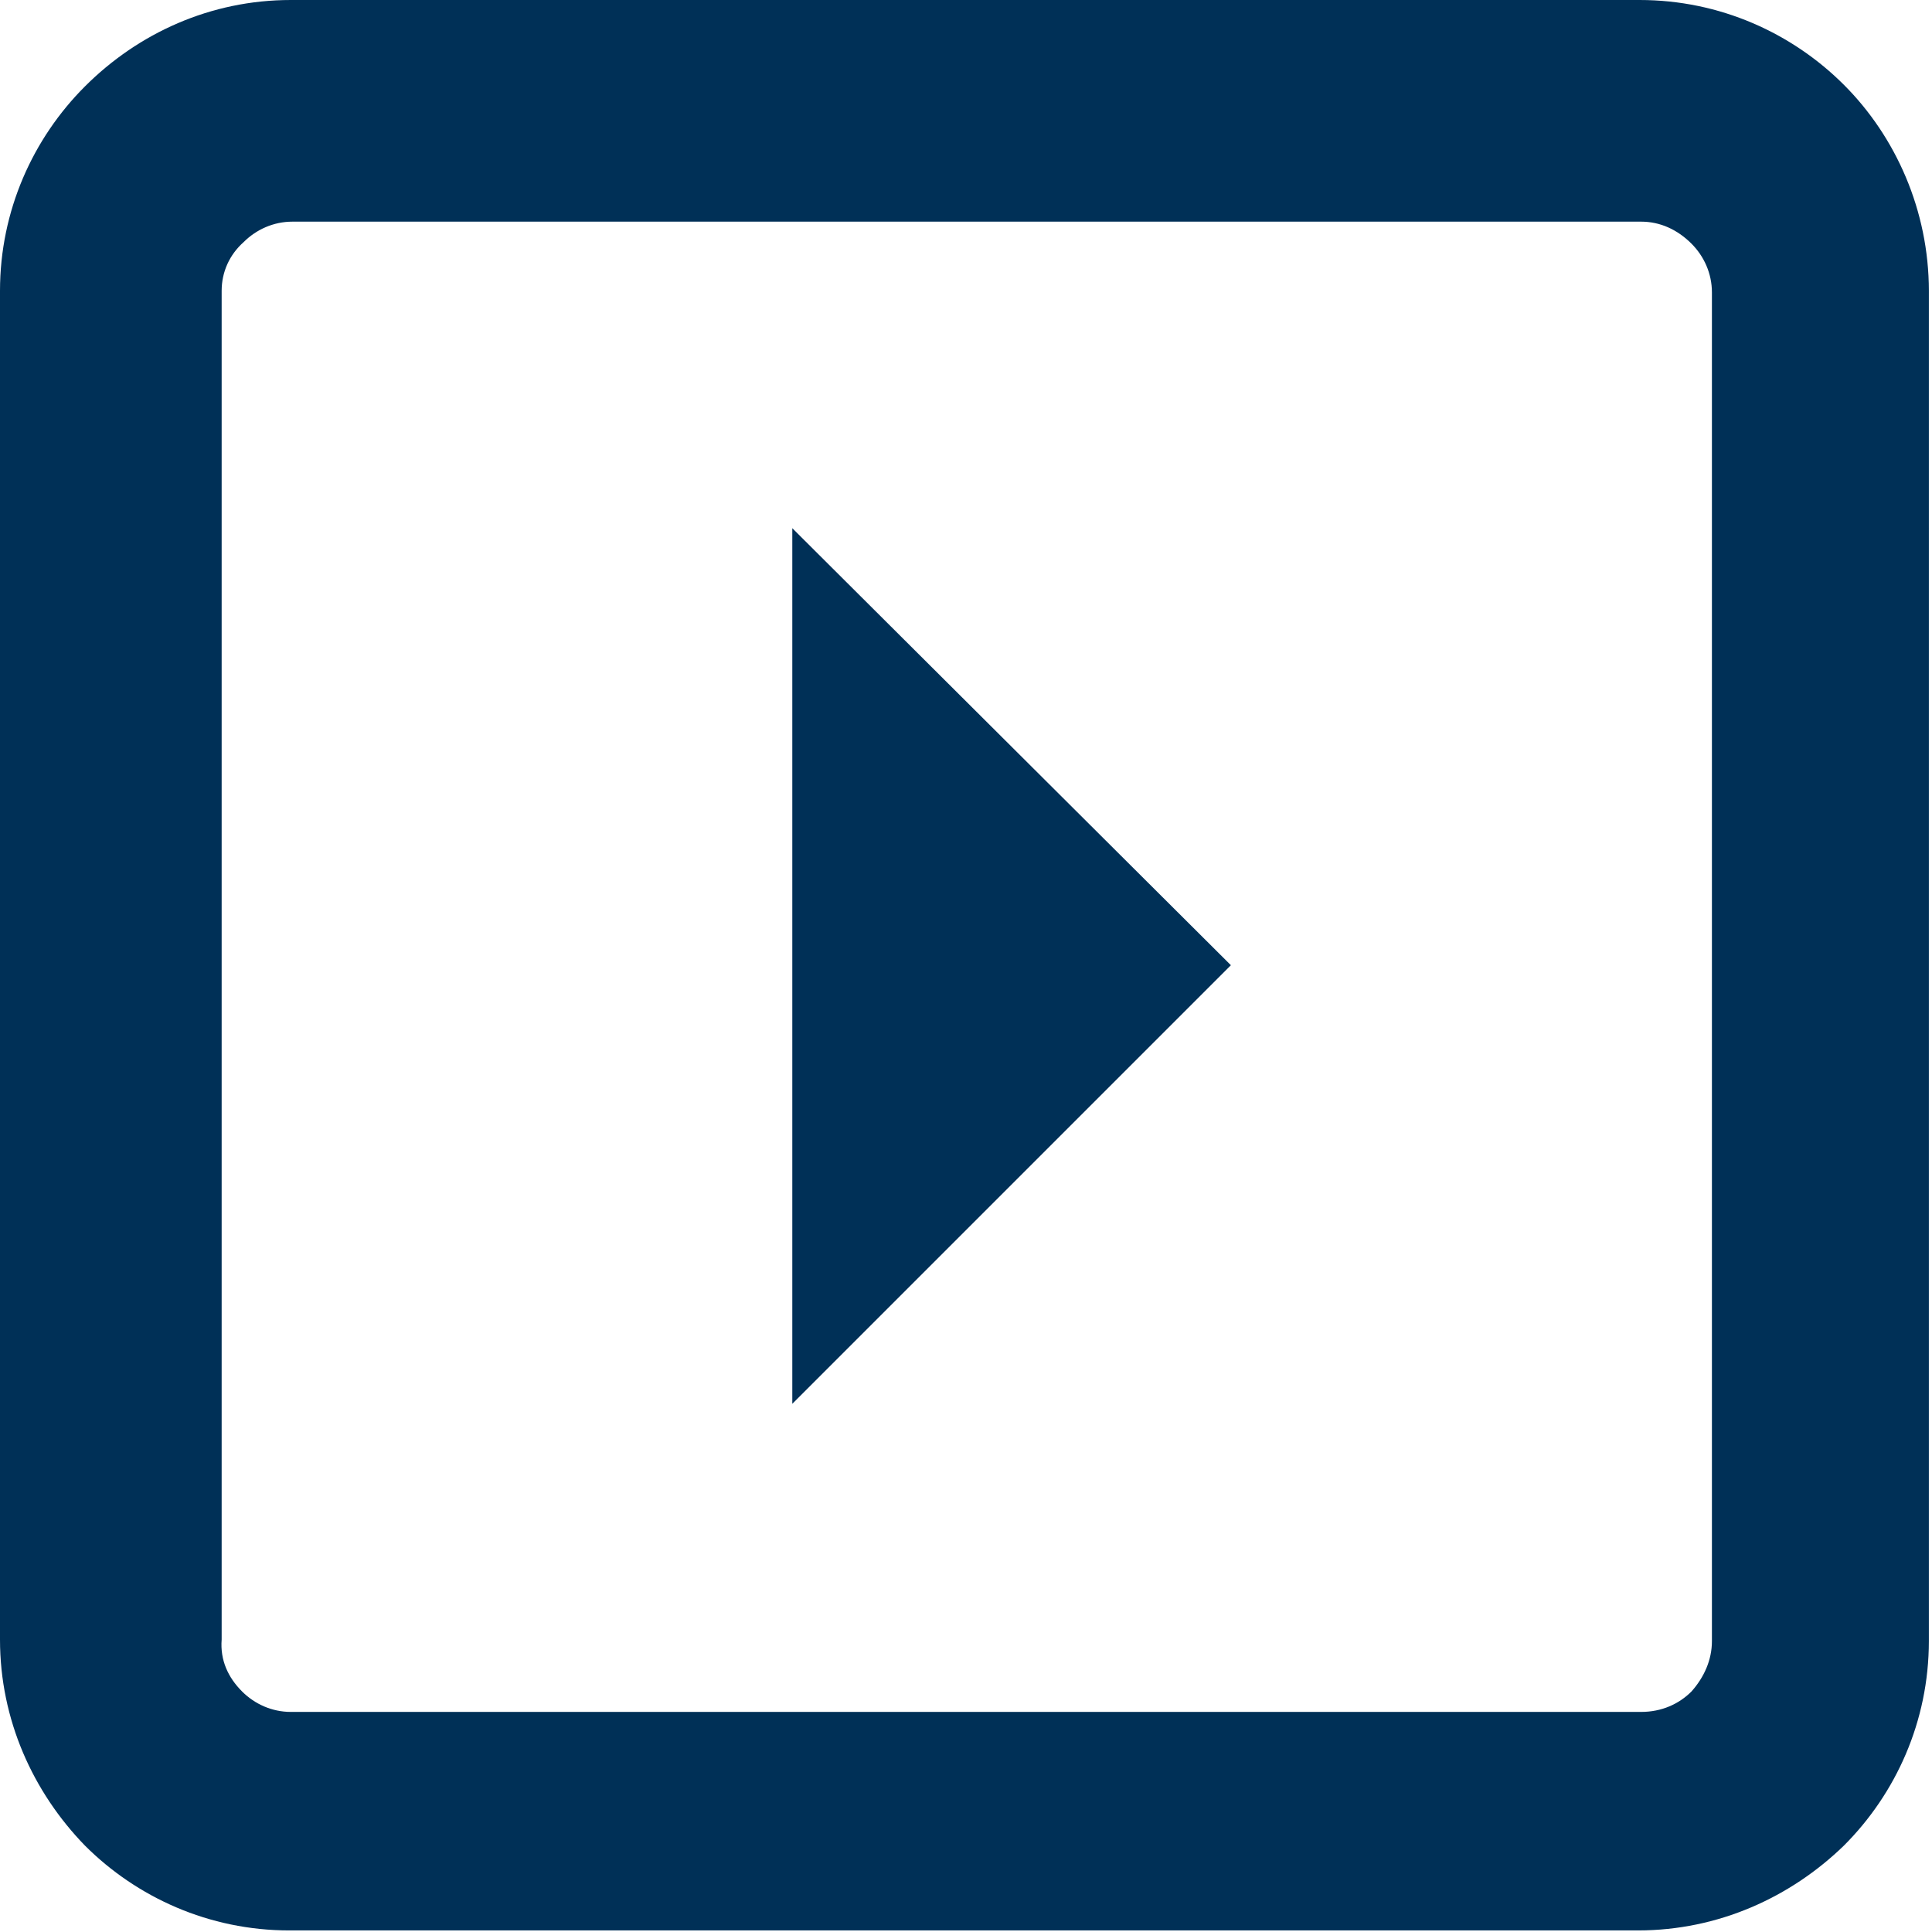 <?xml version="1.0" encoding="utf-8"?>
<!-- Generator: Adobe Illustrator 24.1.2, SVG Export Plug-In . SVG Version: 6.00 Build 0)  -->
<svg version="1.1" id="Layer_1" xmlns="http://www.w3.org/2000/svg" xmlns:xlink="http://www.w3.org/1999/xlink" x="0px" y="0px"
	 viewBox="0 0 122.9 122.9" style="enable-background:new 0 0 122.9 122.9;" xml:space="preserve">
<style type="text/css">
	.st0{fill-rule:evenodd;clip-rule:evenodd;fill:#003057;}
</style>
<g>
	<path class="st0" d="M50.4,89.3l27.9-27.9L50.4,33.6V89.3L50.4,89.3z M0,18.5v85.8h0c0,5.1,2.1,9.7,5.4,13.1
		c3.3,3.3,7.9,5.4,13,5.4v0h85.8v0c5.1,0,9.7-2.1,13.1-5.4c3.3-3.3,5.4-7.9,5.4-13h0V18.5h0c0-5.1-2.1-9.8-5.4-13.1
		c-3.3-3.3-7.9-5.4-13-5.4v0H18.5v0C13.4,0,8.8,2.1,5.4,5.5C2.1,8.8,0,13.4,0,18.5L0,18.5L0,18.5L0,18.5z M14.1,104.3V18.5h0
		c0-1.2,0.5-2.3,1.4-3.1c0.8-0.8,1.9-1.3,3.1-1.3v0h85.8v0c1.2,0,2.3,0.5,3.2,1.4c0.8,0.8,1.3,1.9,1.3,3.1h0v85.8h0
		c0,1.2-0.5,2.3-1.3,3.2c-0.8,0.8-1.9,1.3-3.2,1.3v0H18.5v0c-1.2,0-2.3-0.5-3.1-1.3C14.5,106.7,14,105.6,14.1,104.3L14.1,104.3
		L14.1,104.3L14.1,104.3L14.1,104.3z"/>
</g>
</svg>
